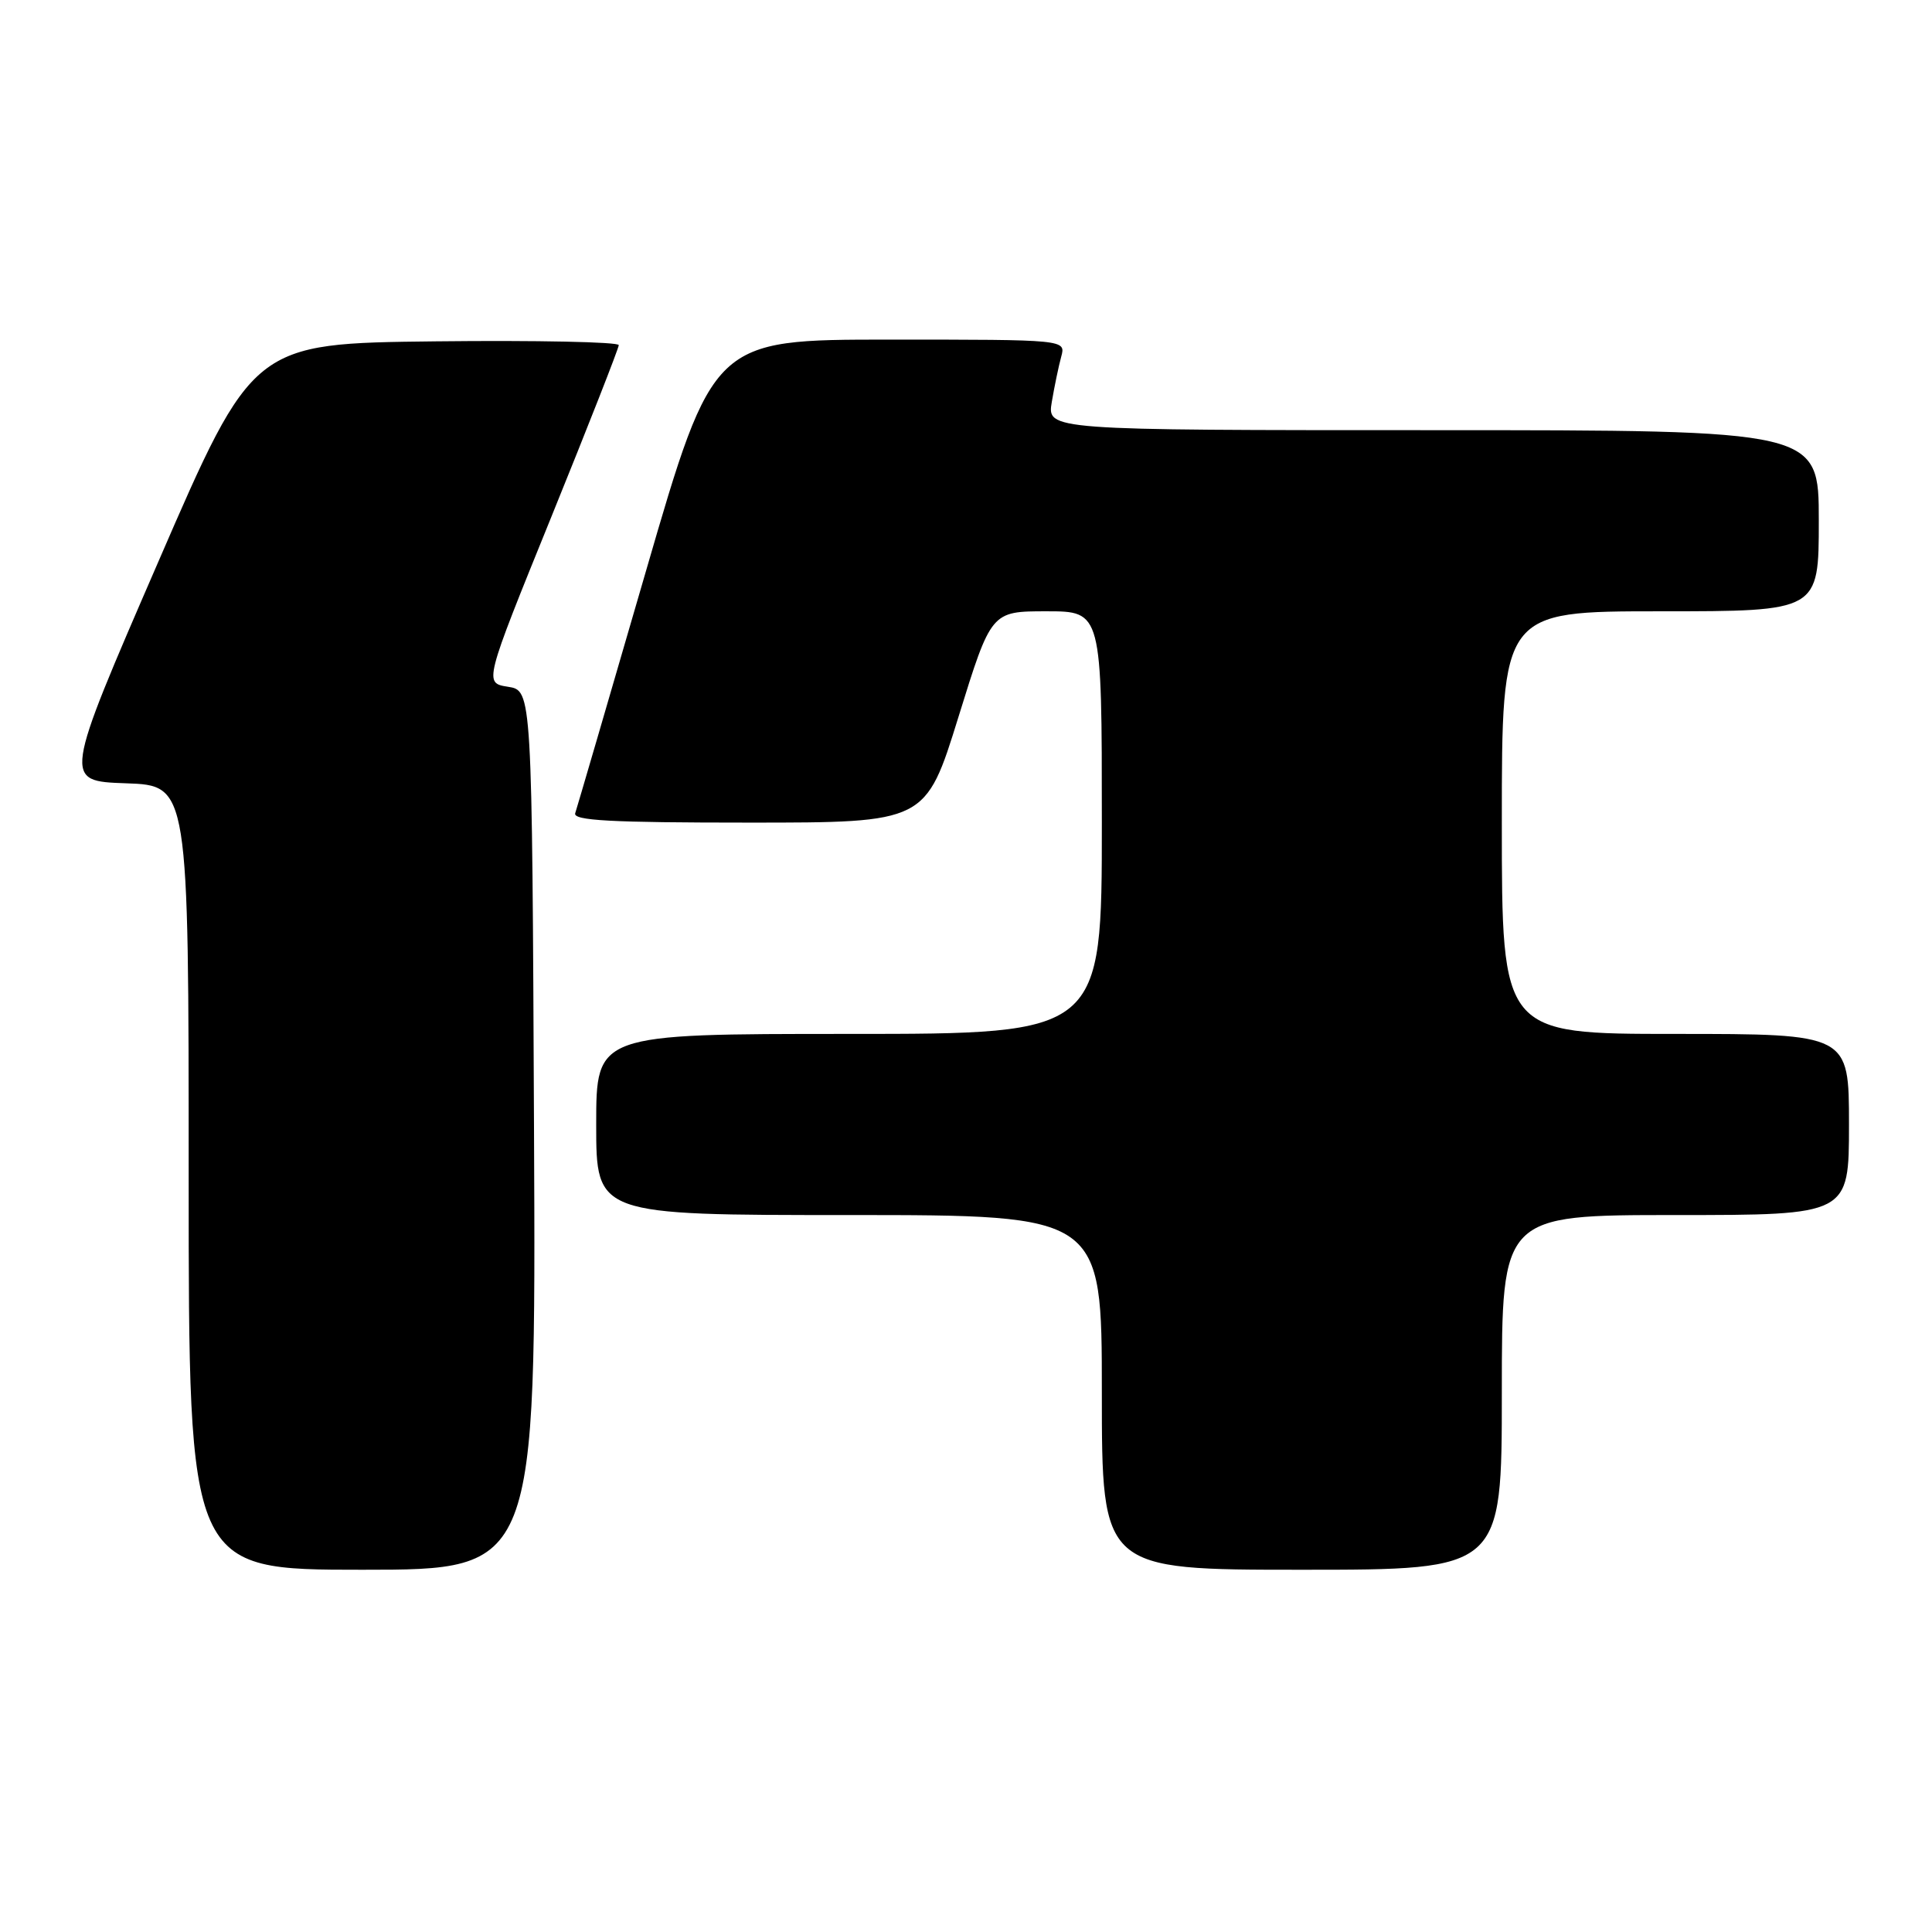 <?xml version="1.0" encoding="UTF-8" standalone="no"?>
<!DOCTYPE svg PUBLIC "-//W3C//DTD SVG 1.1//EN" "http://www.w3.org/Graphics/SVG/1.1/DTD/svg11.dtd" >
<svg xmlns="http://www.w3.org/2000/svg" xmlns:xlink="http://www.w3.org/1999/xlink" version="1.1" viewBox="0 0 256 256">
 <g >
 <path fill="currentColor"
d=" M 70.76 149.75 C 70.50 91.50 70.50 91.50 67.31 91.00 C 64.12 90.50 64.12 90.50 73.05 68.50 C 77.96 56.40 81.98 46.15 81.99 45.73 C 81.99 45.31 71.09 45.08 57.76 45.23 C 33.52 45.50 33.52 45.50 20.95 74.50 C 8.37 103.50 8.37 103.50 16.68 103.79 C 25.00 104.08 25.00 104.08 25.00 156.04 C 25.00 208.00 25.00 208.00 48.01 208.00 C 71.02 208.00 71.02 208.00 70.76 149.75 Z  M 199.00 184.50 C 199.00 161.00 199.00 161.00 222.00 161.00 C 245.00 161.00 245.00 161.00 245.00 149.00 C 245.00 137.00 245.00 137.00 222.00 137.00 C 199.00 137.00 199.00 137.00 199.00 109.00 C 199.00 81.00 199.00 81.00 220.00 81.00 C 241.00 81.00 241.00 81.00 241.00 69.00 C 241.00 57.00 241.00 57.00 189.87 57.00 C 138.74 57.00 138.74 57.00 139.37 53.25 C 139.72 51.19 140.28 48.49 140.62 47.25 C 141.23 45.00 141.23 45.00 117.87 45.00 C 94.50 45.00 94.50 45.00 85.57 75.75 C 80.66 92.66 76.45 107.06 76.22 107.75 C 75.88 108.73 80.91 109.00 99.22 109.00 C 122.66 109.00 122.66 109.00 127.00 95.00 C 131.34 81.00 131.34 81.00 138.67 81.00 C 146.00 81.00 146.00 81.00 146.00 109.00 C 146.00 137.00 146.00 137.00 112.50 137.00 C 79.00 137.00 79.00 137.00 79.00 149.00 C 79.00 161.00 79.00 161.00 112.50 161.00 C 146.00 161.00 146.00 161.00 146.00 184.50 C 146.00 208.00 146.00 208.00 172.50 208.00 C 199.00 208.00 199.00 208.00 199.00 184.50 Z "/>
</g>
</svg>